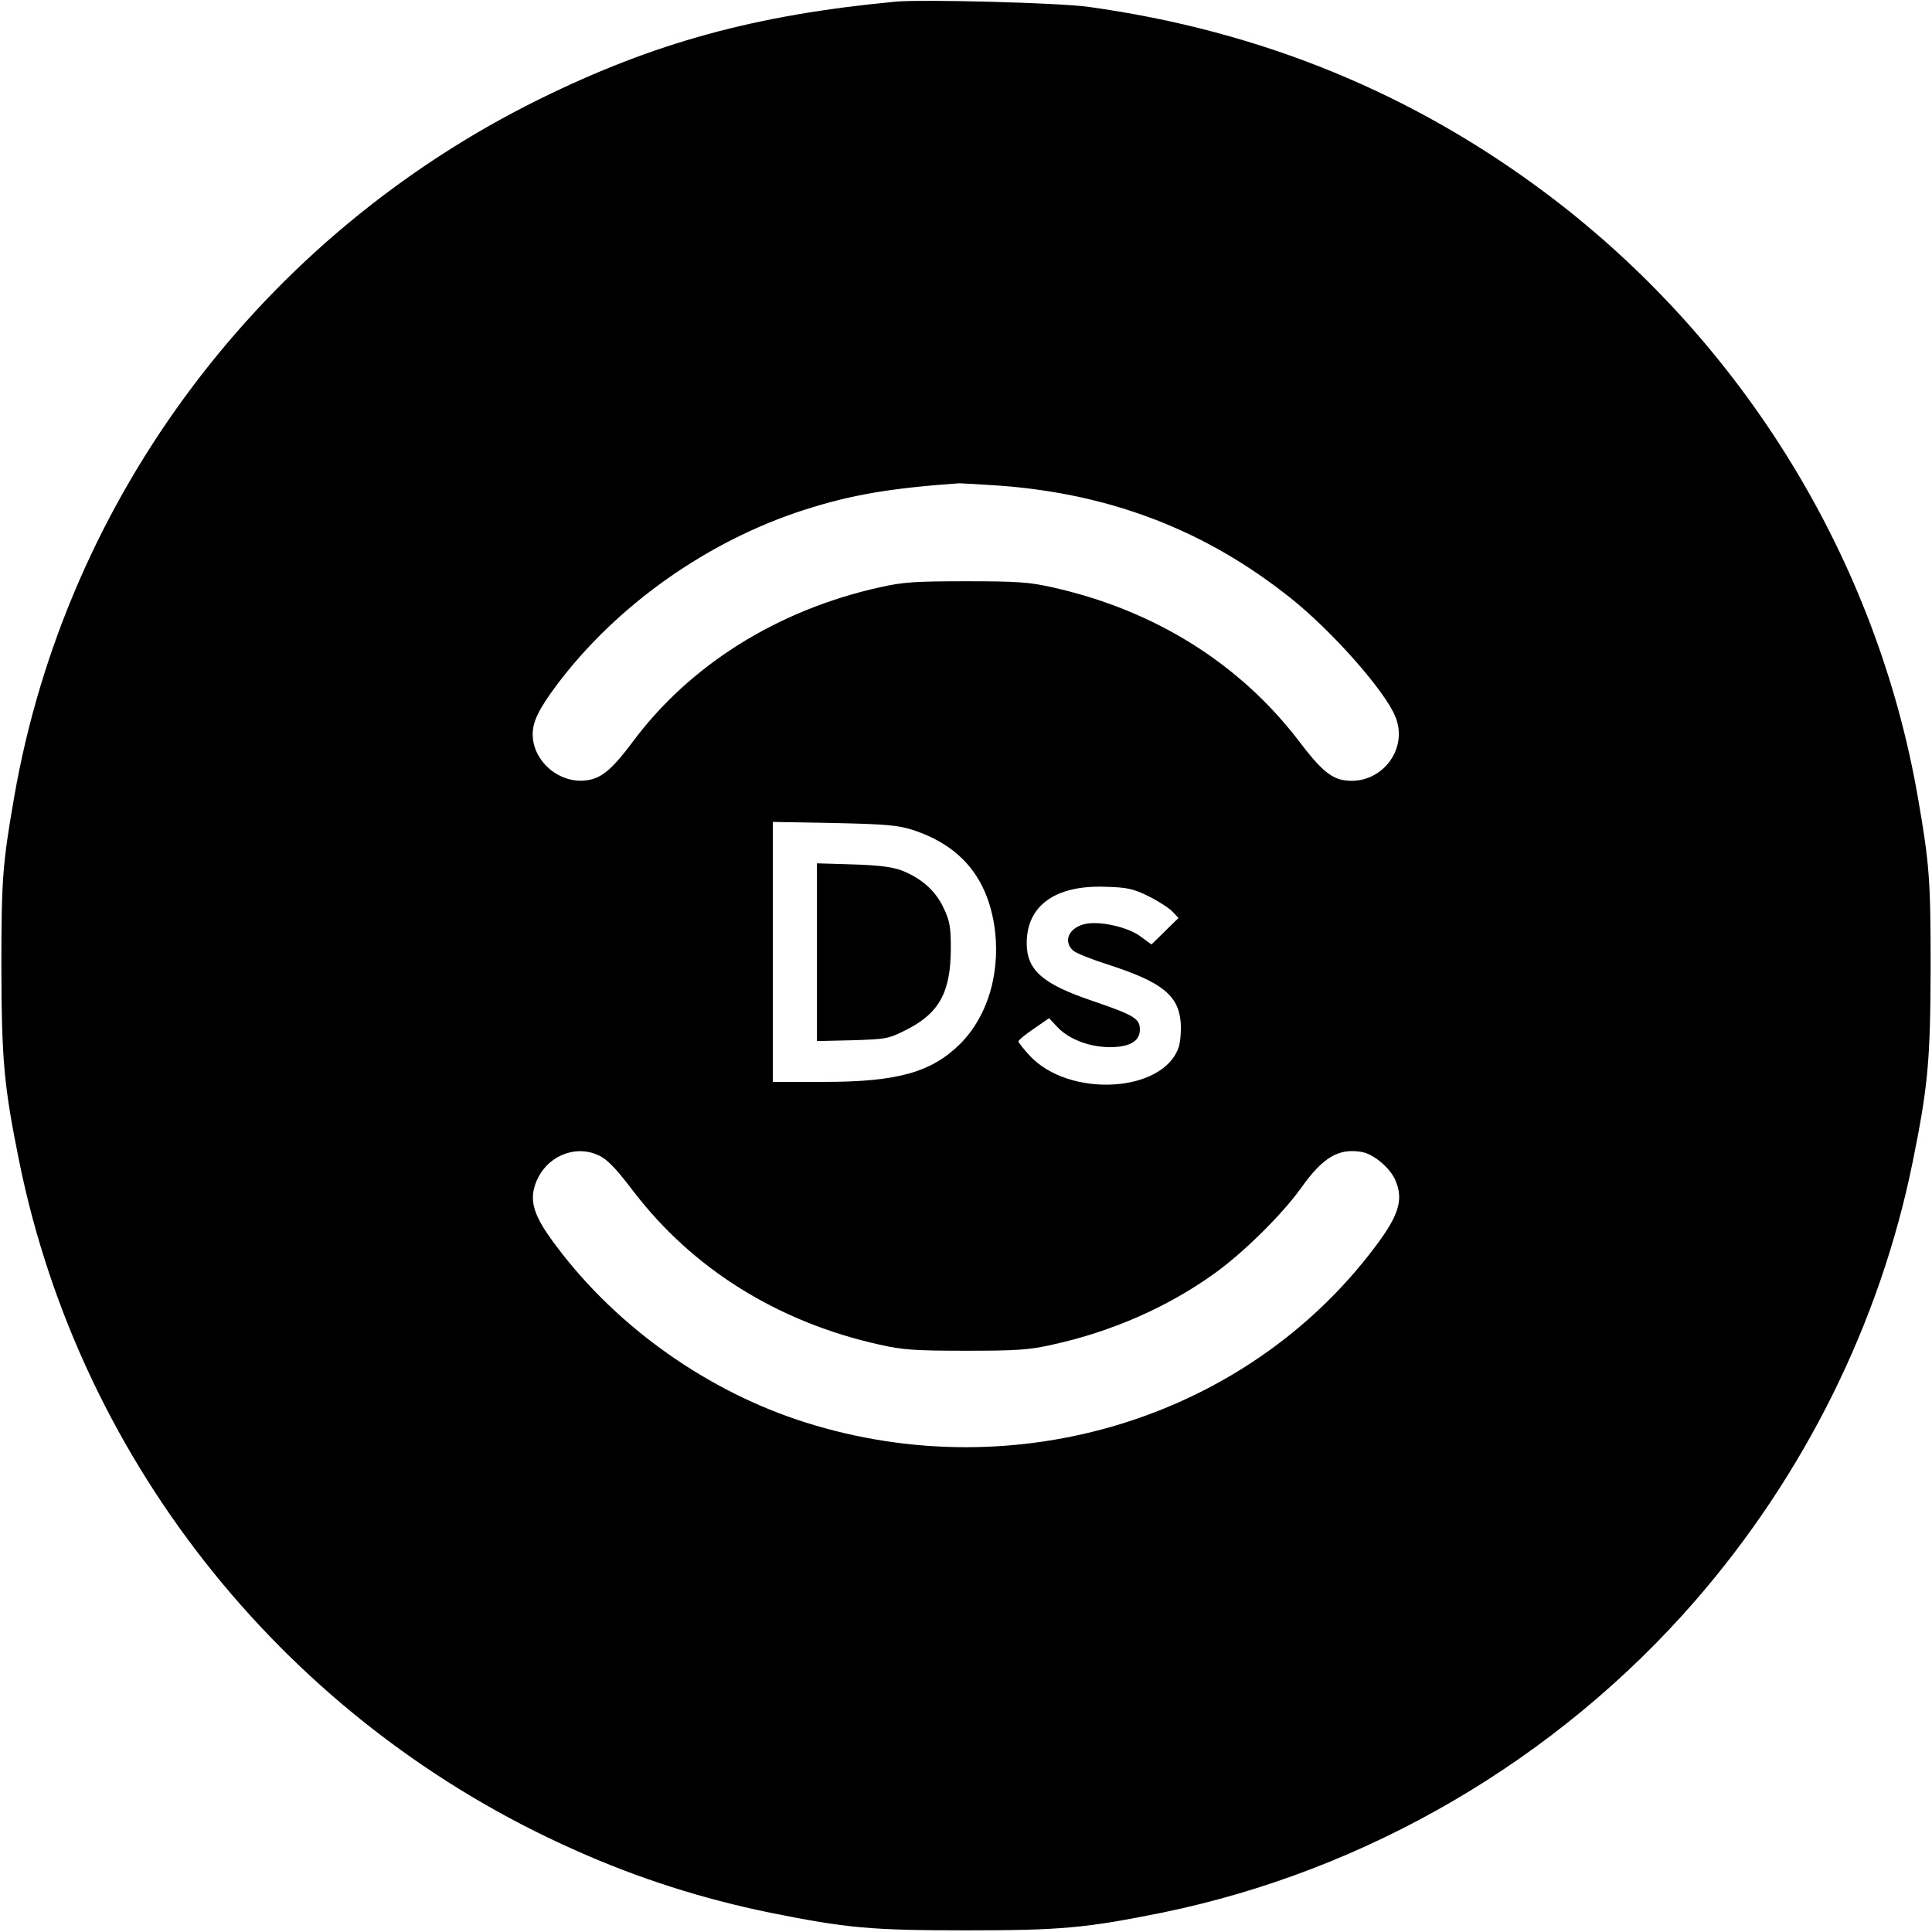 <?xml version="1.0" standalone="no"?>
<!DOCTYPE svg PUBLIC "-//W3C//DTD SVG 20010904//EN"
 "http://www.w3.org/TR/2001/REC-SVG-20010904/DTD/svg10.dtd">
<svg version="1.0" xmlns="http://www.w3.org/2000/svg"
 width="700pt" height="700pt" viewBox="0 0 700 700"
 preserveAspectRatio="xMidYMid meet">
<g transform="translate(0,700) scale(0.1,-0.1)"
fill="#000000" stroke="none">
<path d="M3245 6994 c-508 -48 -874 -148 -1290 -353 -1004 -495 -1715 -1440
-1904 -2531 -42 -241 -46 -300 -46 -615 1 -337 9 -429 65 -705 224 -1100 979
-2035 2015 -2494 228 -102 461 -176 705 -226 278 -56 367 -64 710 -64 343 0
432 8 710 64 743 152 1431 554 1932 1130 396 456 670 1008 788 1590 56 276 64
368 65 705 0 315 -4 374 -46 615 -149 861 -631 1648 -1336 2181 -490 370
-1042 597 -1668 684 -104 15 -604 28 -700 19z m383 -1754 c401 -31 742 -163
1047 -406 151 -120 341 -335 380 -429 52 -123 -57 -256 -190 -231 -46 9 -84
42 -158 140 -215 282 -525 476 -894 558 -84 19 -129 22 -313 22 -184 0 -229
-3 -313 -22 -372 -83 -689 -282 -897 -563 -69 -92 -107 -126 -157 -135 -101
-19 -203 65 -203 166 0 46 23 92 87 178 217 289 546 522 898 635 169 54 307
78 560 96 11 0 80 -4 153 -9z m-321 -1247 c168 -55 264 -165 294 -337 28 -167
-18 -334 -122 -438 -104 -103 -226 -138 -496 -138 l-183 0 0 471 0 471 223 -4
c188 -4 231 -8 284 -25z m854 -240 c36 -18 75 -43 87 -56 l22 -23 -49 -48 -49
-48 -41 30 c-45 33 -143 55 -196 45 -61 -12 -85 -62 -47 -97 10 -9 67 -32 127
-51 195 -63 255 -111 263 -210 2 -29 -1 -69 -7 -88 -55 -167 -398 -186 -541
-31 -22 24 -40 47 -40 51 1 5 25 25 56 46 l55 38 29 -31 c41 -44 112 -72 185
-74 76 -1 115 20 115 64 0 39 -20 52 -173 104 -180 61 -237 111 -237 209 0
136 104 211 286 204 78 -2 100 -7 155 -34z m-2004 -934 c38 -14 65 -40 137
-134 215 -282 524 -475 893 -557 84 -19 129 -22 313 -22 184 0 229 3 313 22
214 47 415 135 583 255 105 74 250 217 319 314 79 111 136 144 220 129 43 -8
103 -59 121 -103 30 -70 12 -127 -74 -241 -466 -620 -1299 -877 -2063 -636
-352 111 -681 343 -901 636 -87 114 -103 169 -74 239 36 86 131 129 213 98z"/>
<path d="M2960 3550 l0 -322 129 3 c124 4 130 5 197 39 118 60 159 137 159
295 0 76 -4 99 -26 145 -29 62 -78 106 -149 135 -33 13 -80 20 -177 23 l-133
4 0 -322z"/>
</g>
</svg>
